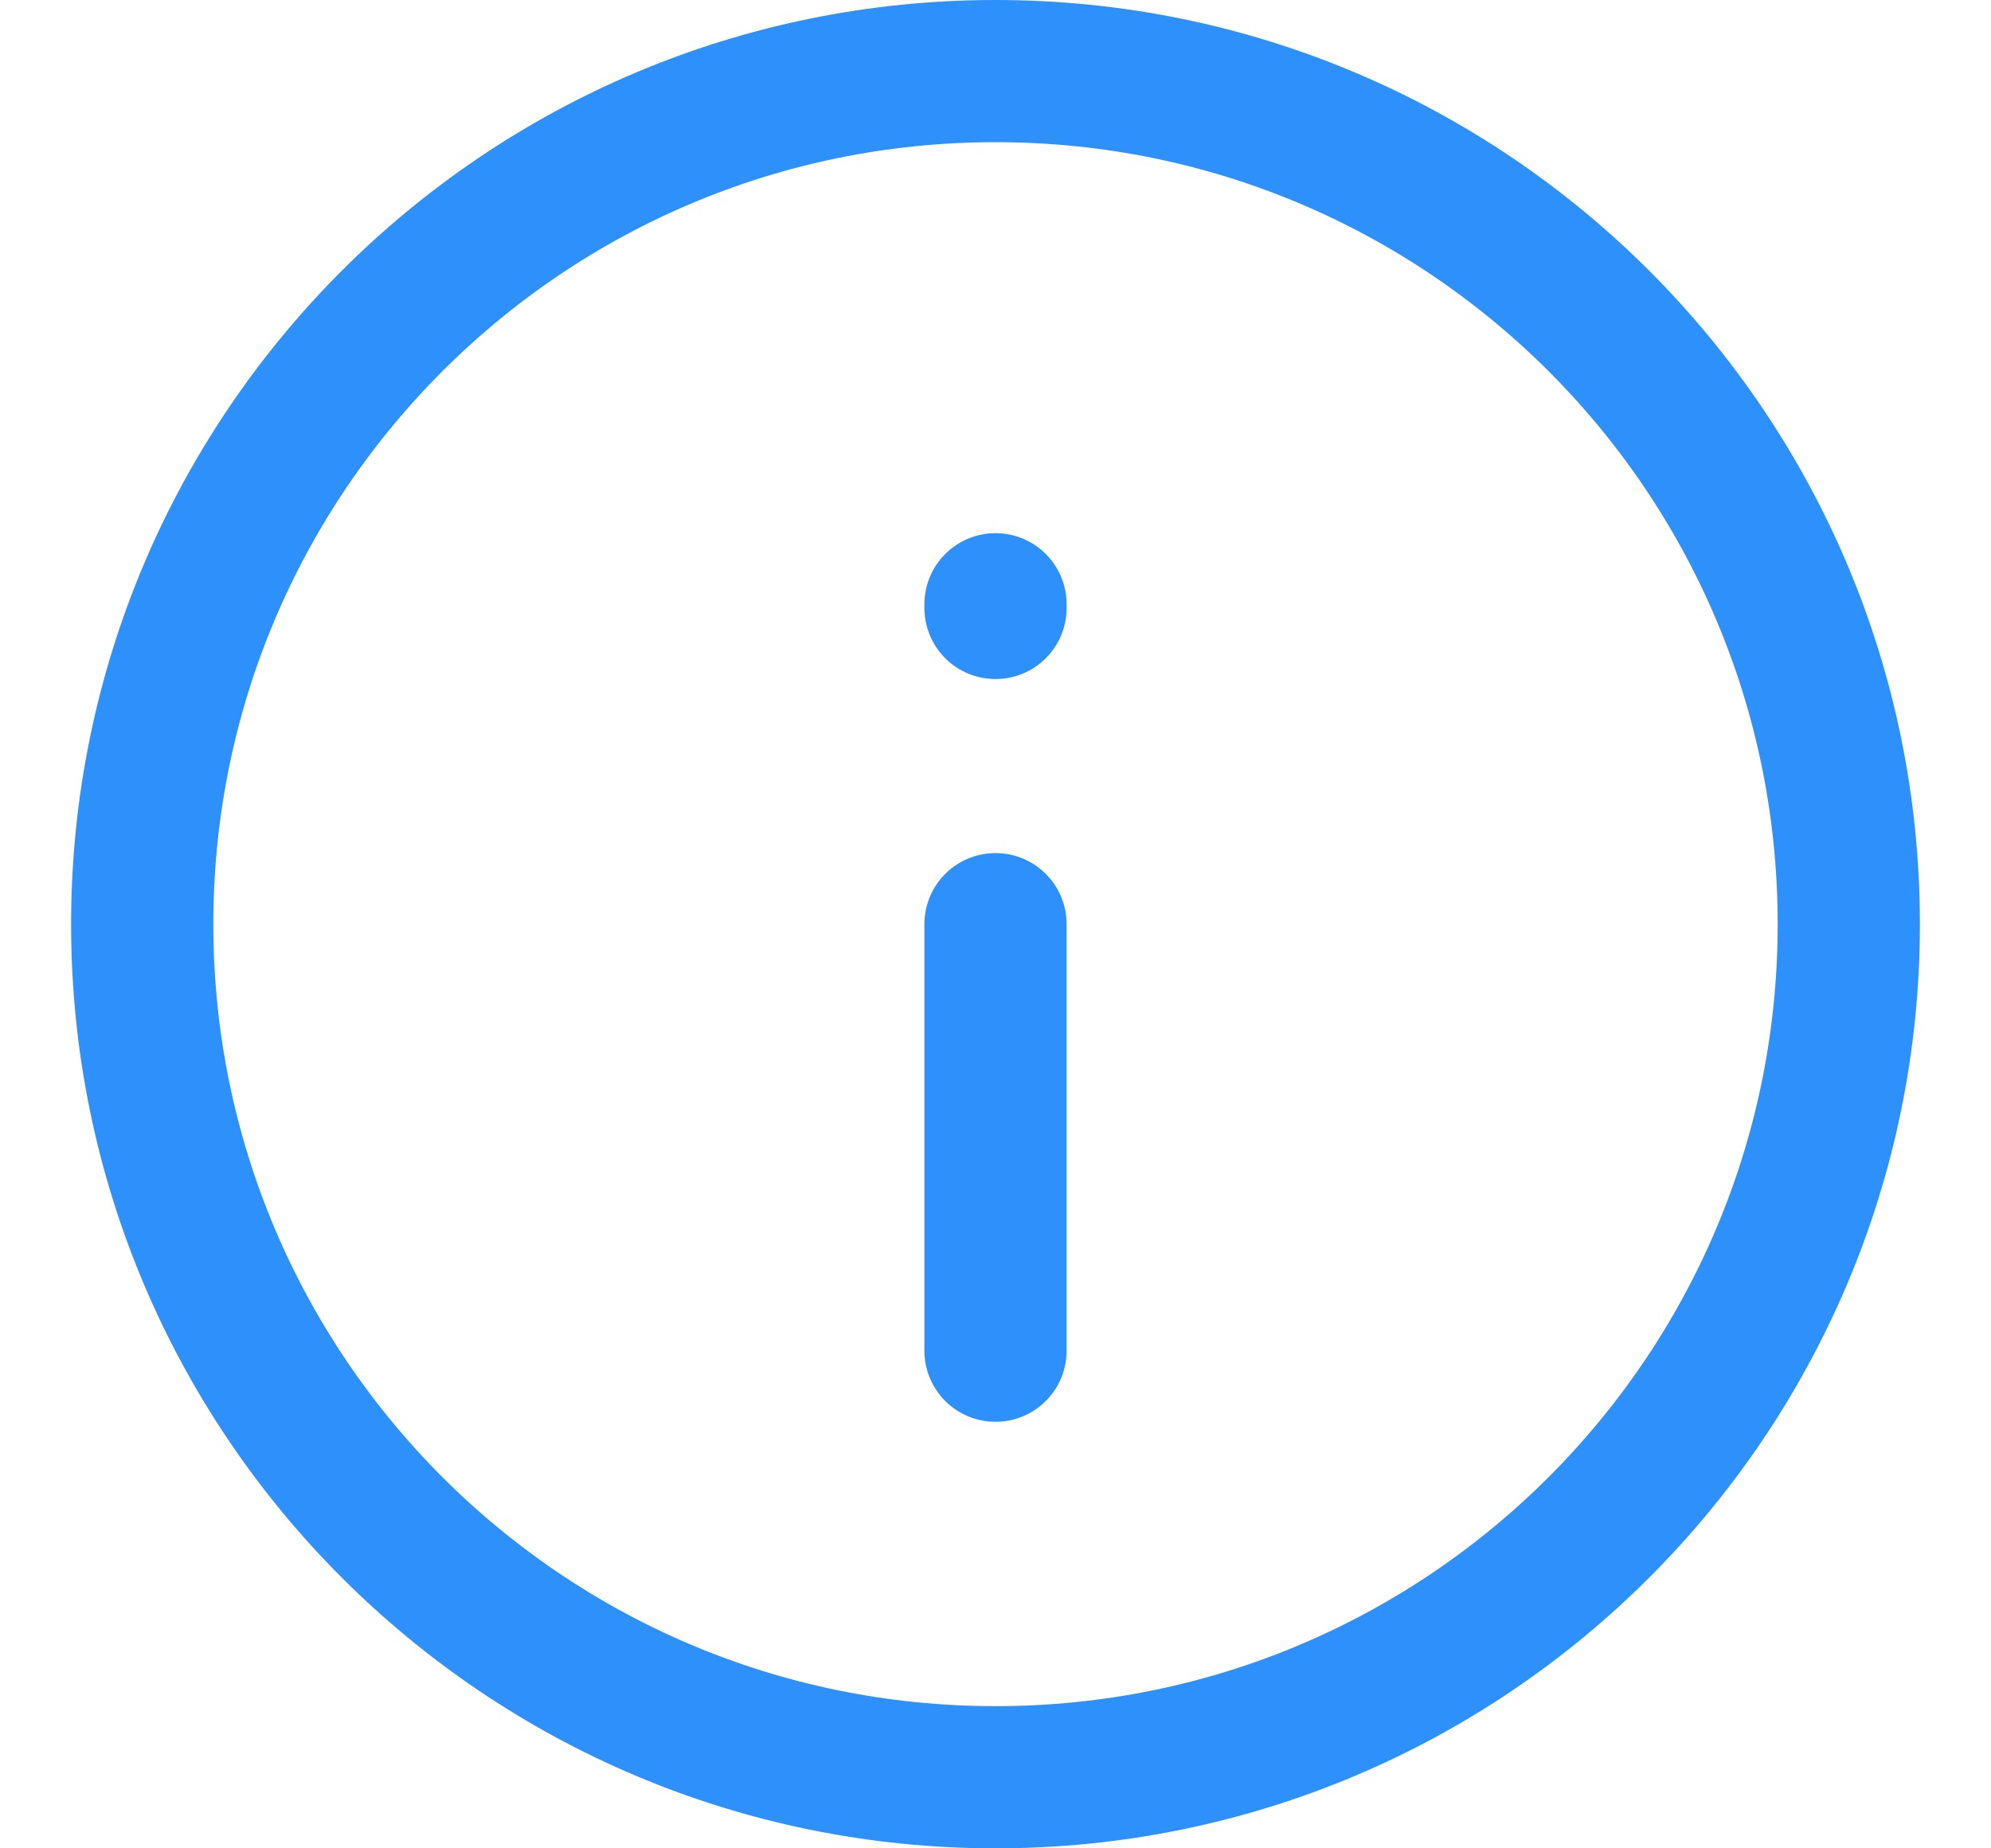 <svg width="14" height="13" viewBox="0 0 14 13" fill="none" xmlns="http://www.w3.org/2000/svg">
<path d="M7 6.5L7 9.5M7 4.276V4.25M1 6.5C1 3.186 3.686 0.5 7 0.5C10.314 0.5 13 3.186 13 6.5C13 9.814 10.314 12.5 7 12.5C3.686 12.5 1 9.814 1 6.5Z" stroke="#2E90FA" stroke-linecap="round" stroke-linejoin="round"/>
</svg>
